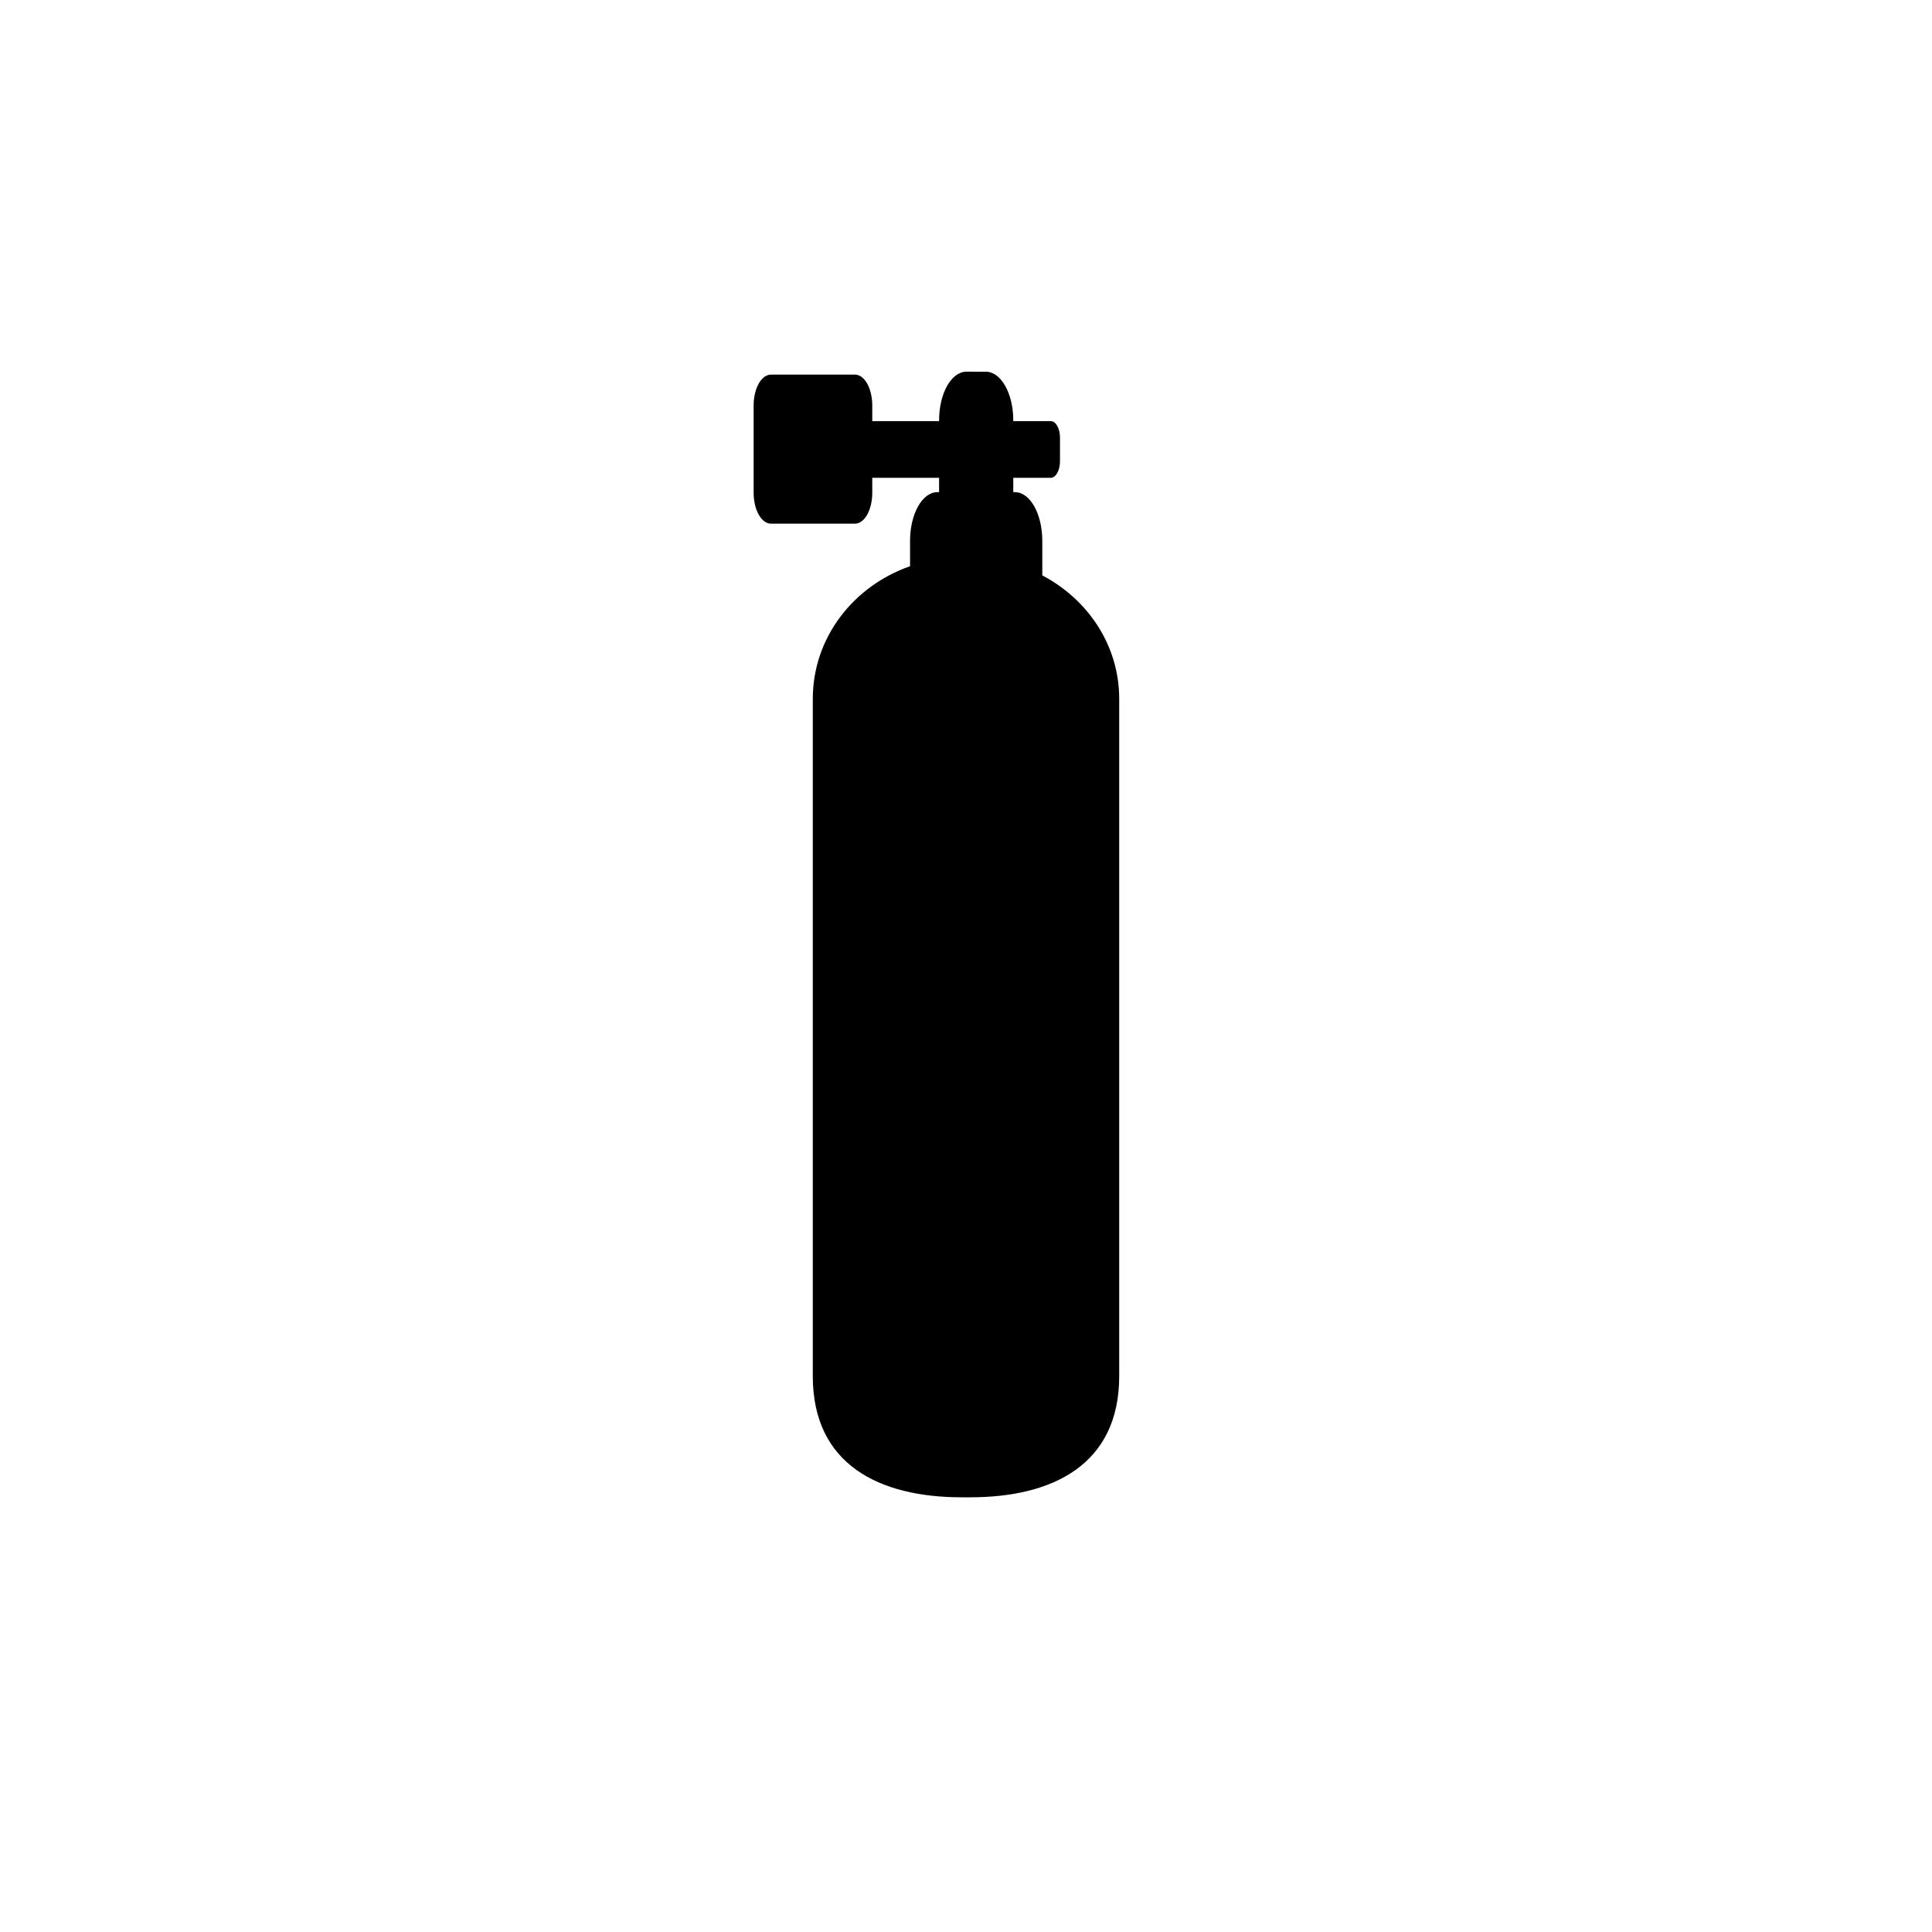 <?xml version="1.0" encoding="UTF-8" standalone="no"?>
<!-- Created with Inkscape (http://www.inkscape.org/) -->

<svg
   xmlns:dc="http://purl.org/dc/elements/1.1/"
   xmlns:cc="http://creativecommons.org/ns#"
   xmlns:rdf="http://www.w3.org/1999/02/22-rdf-syntax-ns#"
   xmlns:svg="http://www.w3.org/2000/svg"
   xmlns="http://www.w3.org/2000/svg"
   xmlns:sodipodi="http://sodipodi.sourceforge.net/DTD/sodipodi-0.dtd"
   xmlns:inkscape="http://www.inkscape.org/namespaces/inkscape"
   width="100"
   height="100"
   viewBox="0 0 100 100"
   id="svg5511"
   version="1.1"
   inkscape:version="0.91 r13725"
   sodipodi:docname="natural_gas.svg">
  <defs
     id="defs5513" />
  <sodipodi:namedview
     id="base"
     pagecolor="#ffffff"
     bordercolor="#666666"
     borderopacity="1.0"
     inkscape:pageopacity="0.0"
     inkscape:pageshadow="2"
     inkscape:zoom="3.6576732"
     inkscape:cx="50"
     inkscape:cy="53.86644"
     inkscape:document-units="px"
     inkscape:current-layer="layer1"
     showgrid="false"
     inkscape:window-width="1440"
     inkscape:window-height="807"
     inkscape:window-x="0"
     inkscape:window-y="1"
     inkscape:window-maximized="1"
     units="px" />
  <g
     inkscape:label="Layer 1"
     inkscape:groupmode="layer"
     id="layer1"
     transform="translate(0,-952.362)">
    <path
       style="color:#000000;display:inline;overflow:visible;visibility:visible;opacity:1;fill:#000000;fill-opacity:1;fill-rule:nonzero;stroke:none;stroke-width:4;stroke-linecap:round;stroke-linejoin:round;stroke-miterlimit:4;stroke-dasharray:none;stroke-dashoffset:0;stroke-opacity:1;marker:none;enable-background:accumulate"
       d="M 50.025 19.238 C 49.239 19.238 48.607 20.362 48.607 21.76 L 48.607 21.797 L 45.148 21.797 L 45.148 20.988 C 45.148 20.102 44.748 19.389 44.25 19.389 L 39.908 19.389 C 39.41 19.389 39.008 20.102 39.008 20.988 L 39.008 25.506 C 39.008 26.392 39.41 27.105 39.908 27.105 L 44.25 27.105 C 44.748 27.105 45.148 26.392 45.148 25.506 L 45.148 24.73 L 48.607 24.73 L 48.607 25.473 L 48.523 25.473 C 47.737 25.473 47.104 26.598 47.104 27.996 L 47.104 29.307 C 44.162 30.337 42.07 33.011 42.07 36.174 L 42.07 37.107 L 42.07 66.432 L 42.07 71.227 C 42.07 75.806 45.51 77.5 49.781 77.5 L 50.219 77.5 C 54.49 77.5 57.93 75.806 57.93 71.227 L 57.93 66.432 L 57.93 37.107 L 57.93 36.174 C 57.93 33.407 56.318 31.03 53.949 29.783 L 53.949 27.996 C 53.949 26.598 53.317 25.473 52.531 25.473 L 52.447 25.473 L 52.447 24.73 L 54.385 24.73 C 54.651 24.73 54.865 24.349 54.865 23.875 L 54.865 22.65 C 54.865 22.176 54.651 21.797 54.385 21.797 L 52.447 21.797 L 52.447 21.76 C 52.447 20.362 51.813 19.24 51.027 19.24 L 50.025 19.238 z "
       transform="translate(0,952.362)"
       id="path6248" />
  </g>
</svg>
